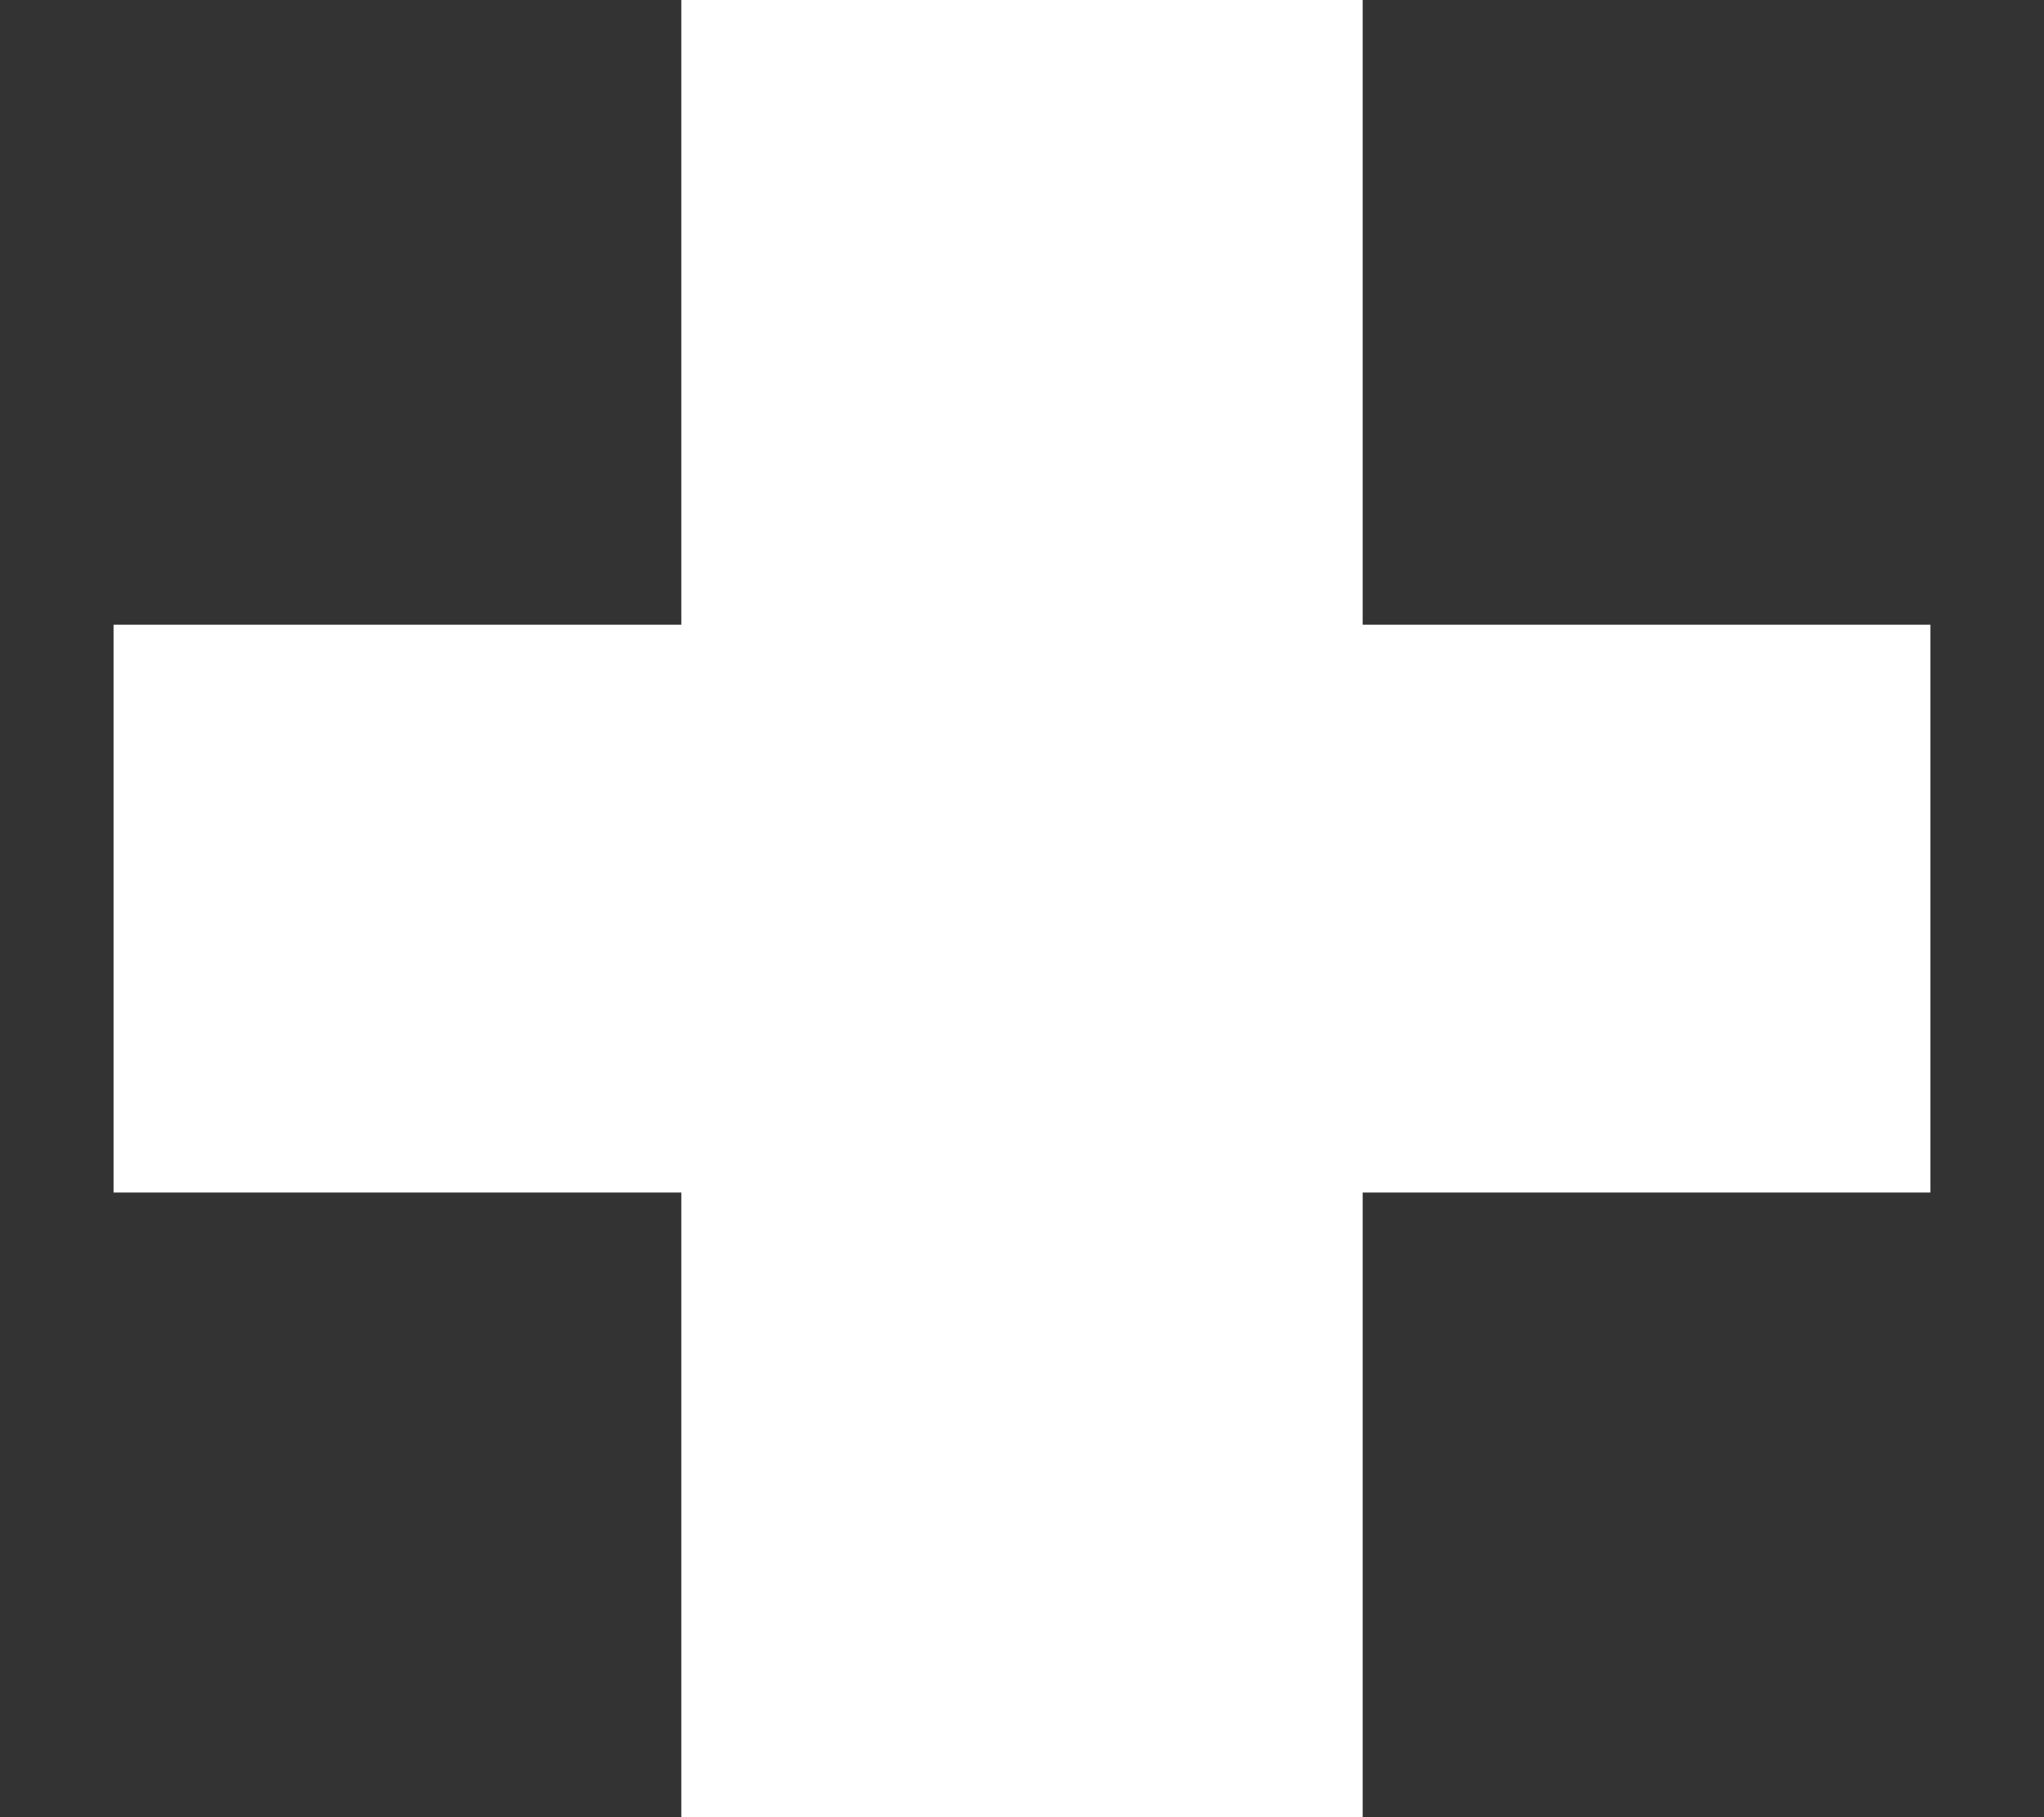 <svg width="9" height="8" viewBox="0 0 9 8" fill="none" xmlns="http://www.w3.org/2000/svg">
<rect x="0" y="0" width="9" height="8" fill="#333333" stroke="none"/>
<path d="M6 0H3V8H6V0Z" fill="white"/>
<path d="M0.5 2.75L0.5 5.25L8.5 5.25V2.75L0.5 2.75Z" fill="white"/>
</svg>
